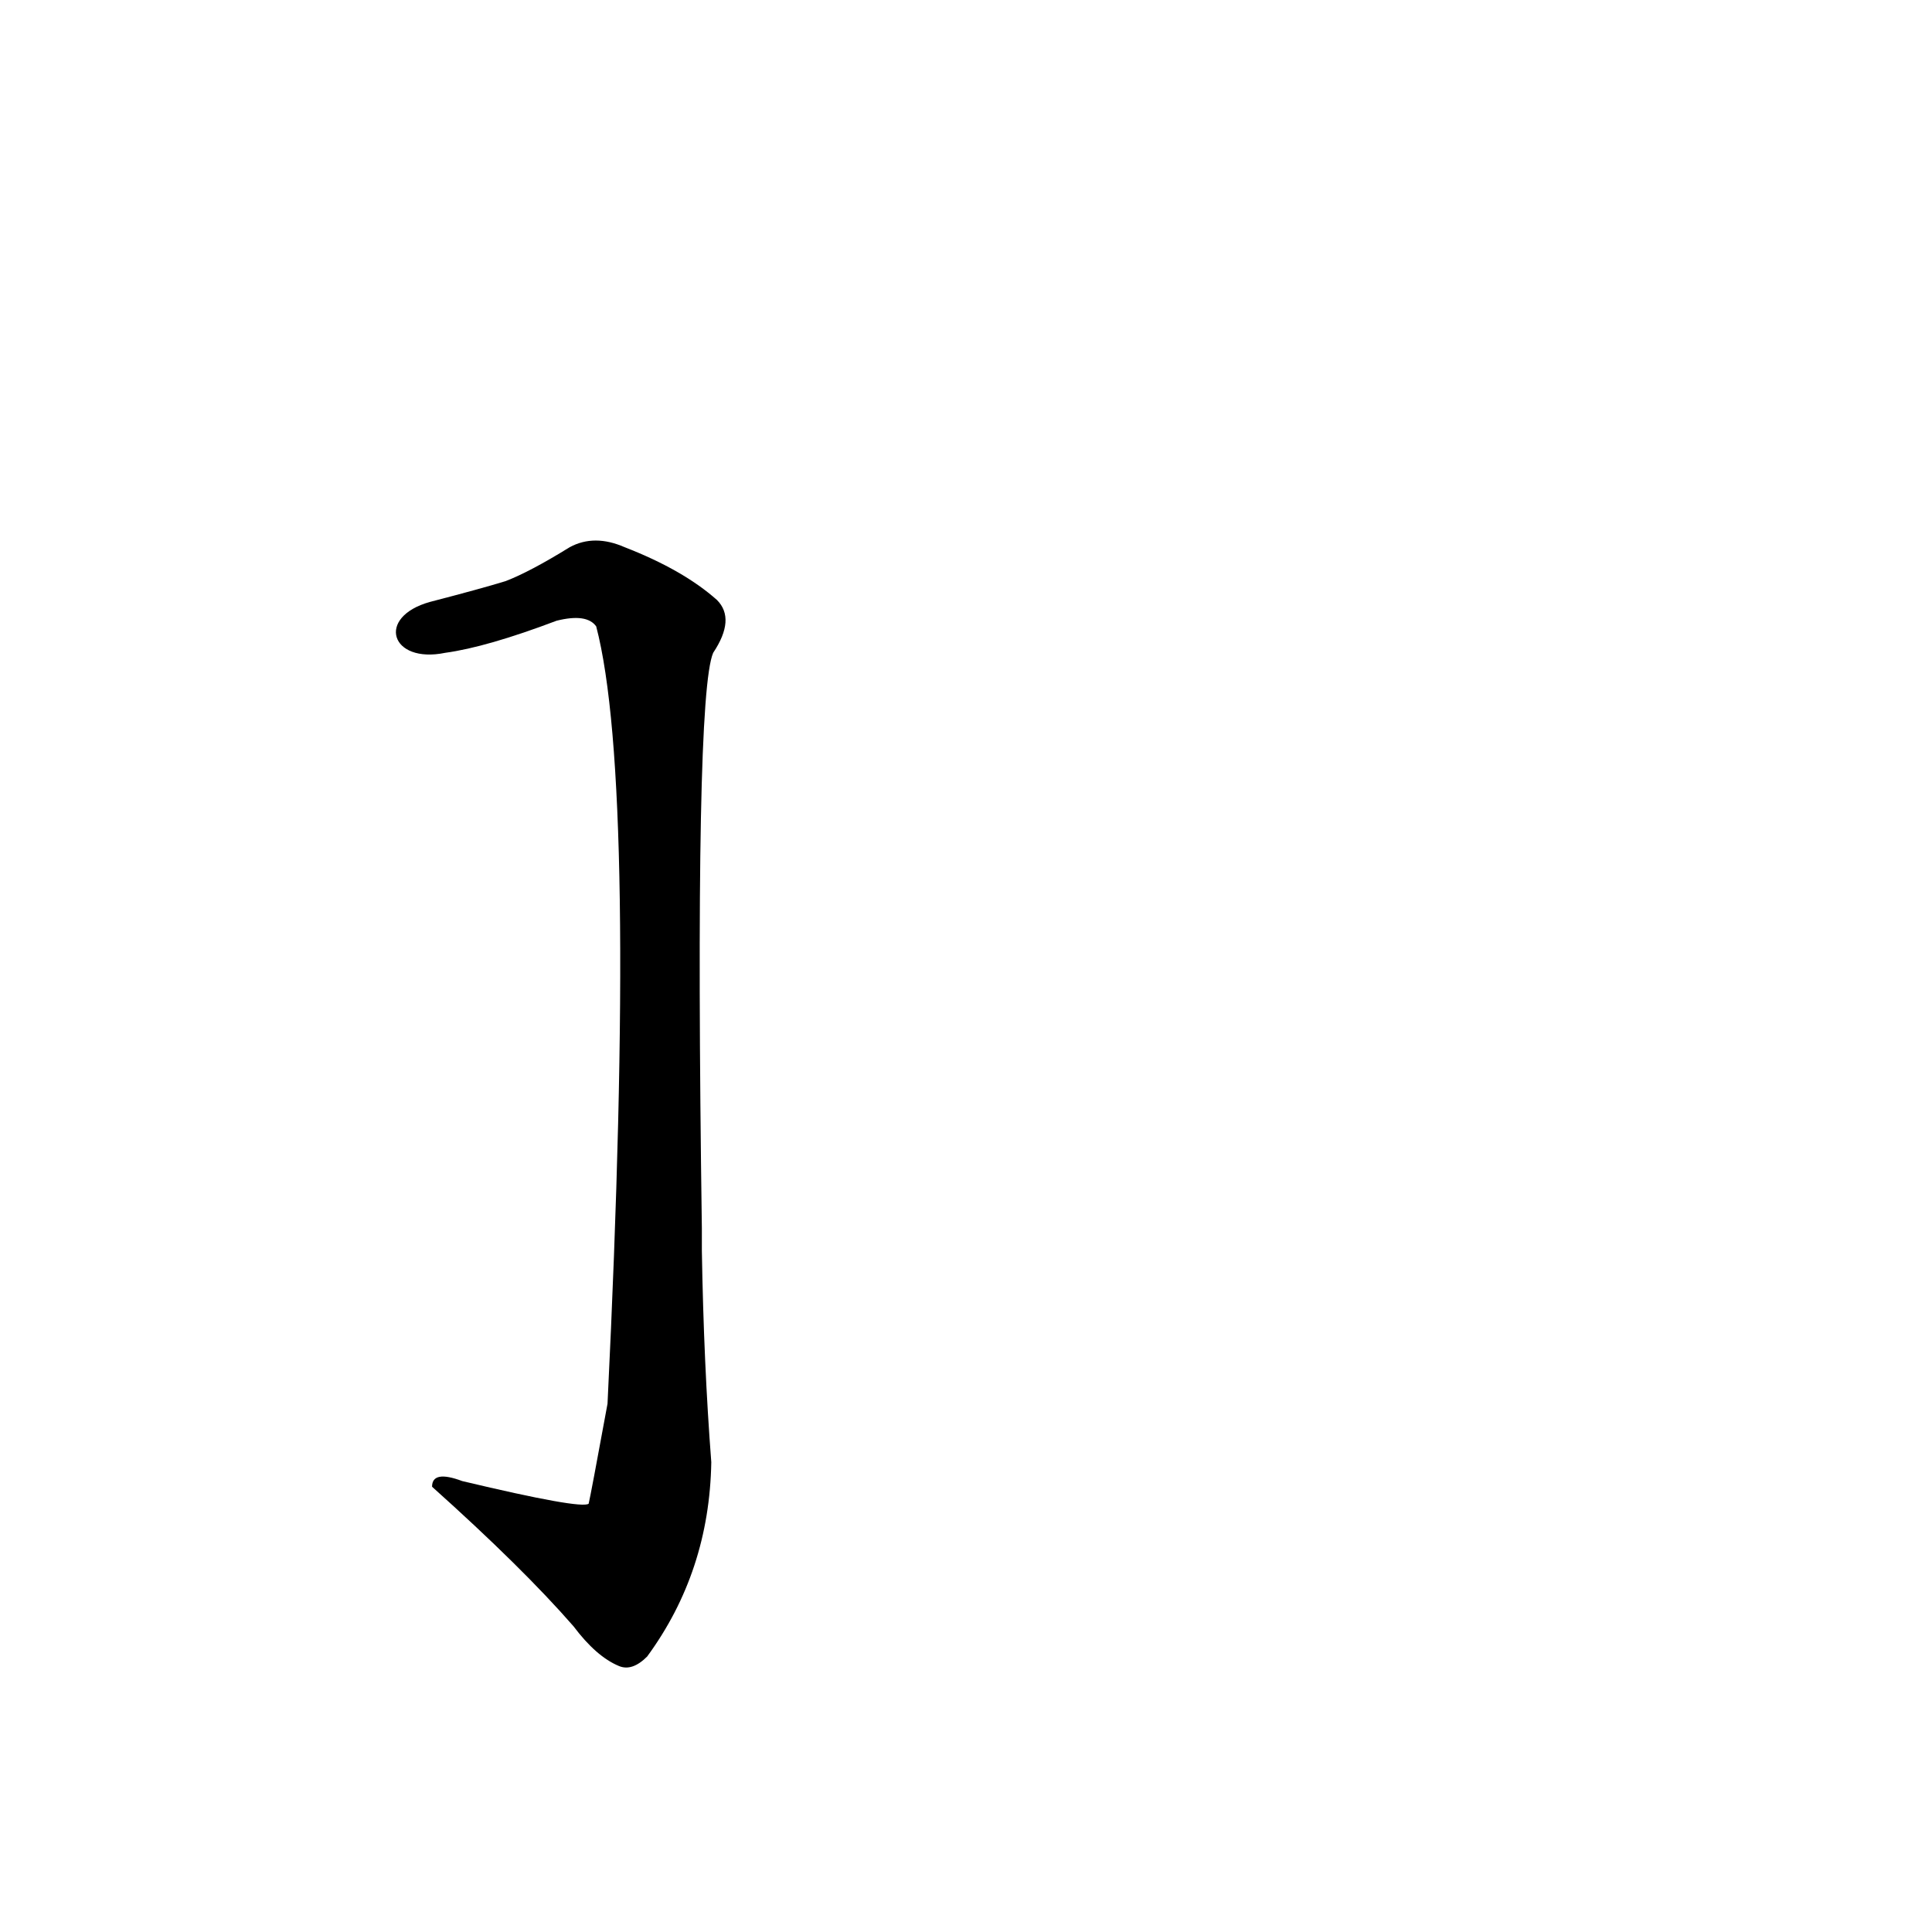 <?xml version='1.0' encoding='utf-8'?>
<svg xmlns="http://www.w3.org/2000/svg" version="1.1" viewBox="0 0 1024 1024"><g transform="scale(1, -1) translate(0, -900)"><path d="M 372 249 Q 368 531 378 554 Q 390 572 380 582 Q 362 598 331 610 Q 315 617 302 610 Q 281 597 268 592 Q 255 588 228 581 C 199 573 207 548 236 554 Q 258 557 295 571 Q 311 575 316 568 Q 338 484 322 156 Q 313 107 312 103 Q 308 100 245 115 Q 229 121 229 112 Q 277 69 304 38 Q 316 22 328 17 Q 335 14 343 22 Q 376 67 377 125 Q 373 177 372 237 L 372 249 Z" fill="black" /></g></svg>